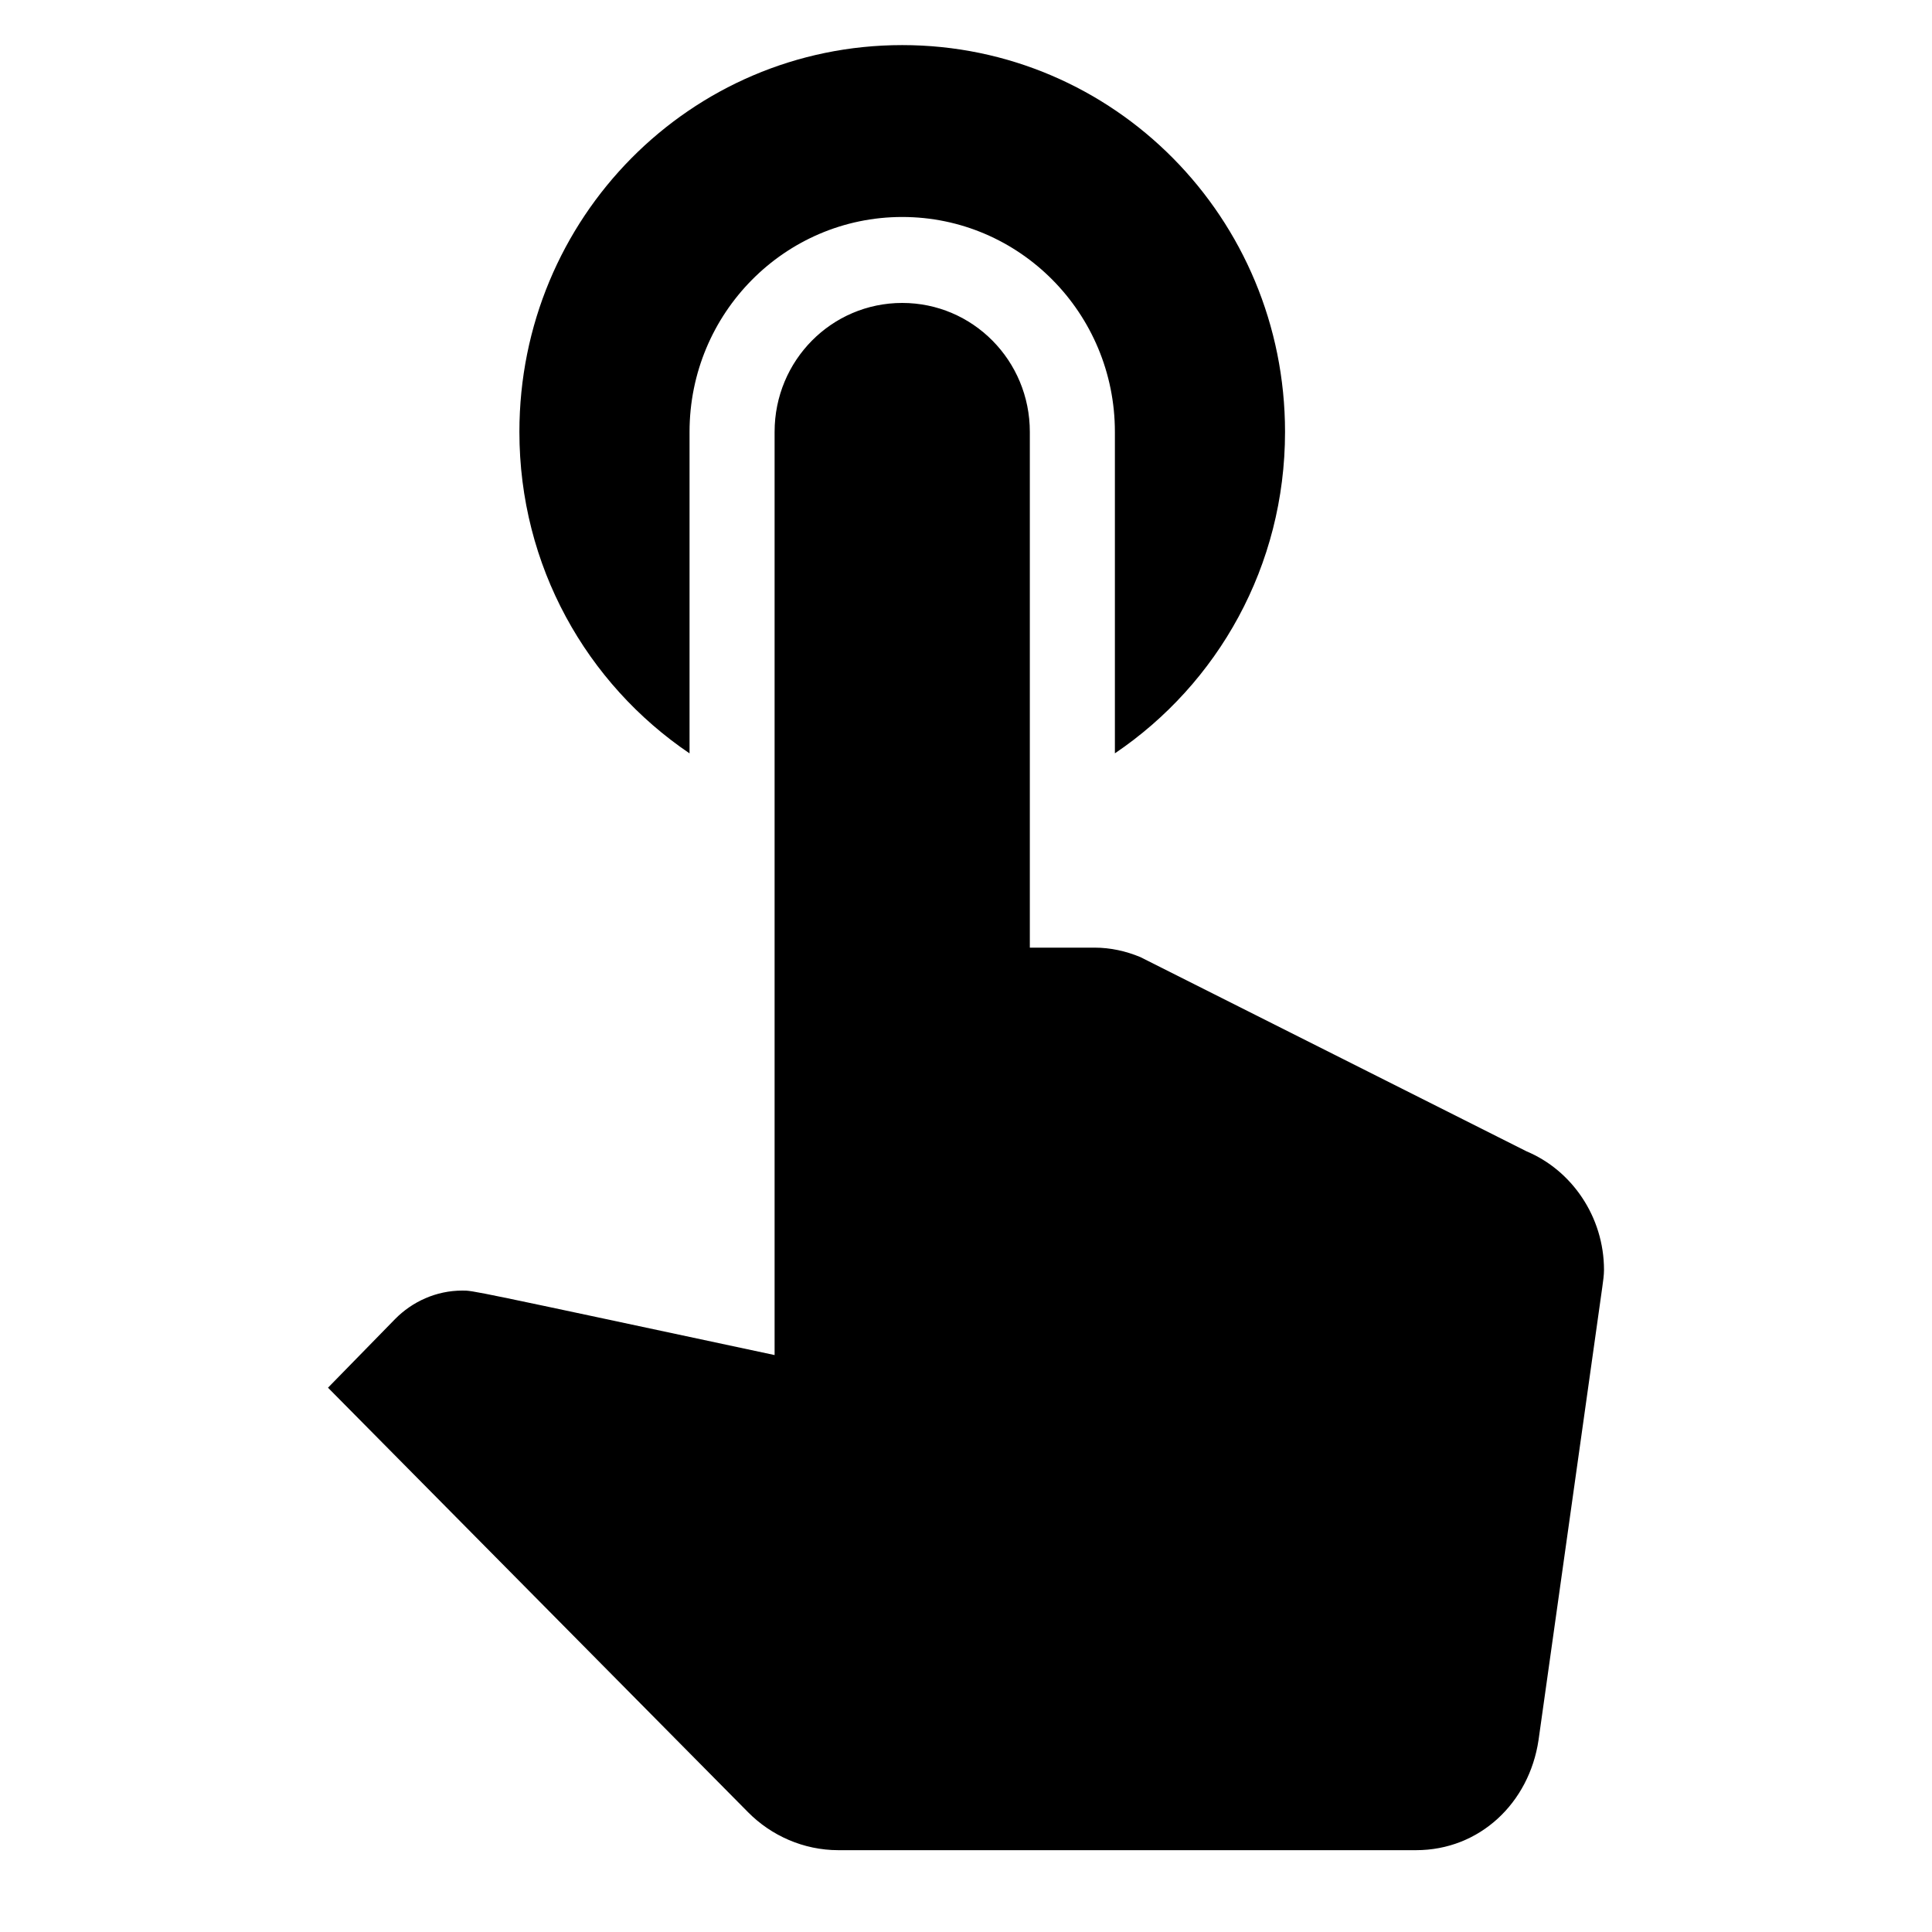 <?xml version="1.0" encoding="utf-8"?>
<!-- Generator: Adobe Illustrator 16.0.0, SVG Export Plug-In . SVG Version: 6.00 Build 0)  -->
<!DOCTYPE svg PUBLIC "-//W3C//DTD SVG 1.1//EN" "http://www.w3.org/Graphics/SVG/1.1/DTD/svg11.dtd">
<svg version="1.1" id="Layer_1" xmlns="http://www.w3.org/2000/svg" xmlns:xlink="http://www.w3.org/1999/xlink" x="0px" y="0px"
	 width="62.078px" height="62.079px" viewBox="0 0 62.078 62.079" enable-background="new 0 0 62.078 62.079" xml:space="preserve">
<g>
	<defs>
		<path id="SVGID_1_" d="M49.052,36.995l-12.41-6.242c-0.465-0.193-0.957-0.304-1.476-0.304H33.09V13.877
			c0-2.293-1.833-4.143-4.1-4.143c-2.27,0-4.101,1.85-4.101,4.143v29.663c-9.84-2.1-9.676-2.072-10.031-2.072
			c-0.848,0-1.613,0.359-2.16,0.912l-2.159,2.209l13.502,13.645c0.738,0.745,1.776,1.215,2.897,1.215h18.56
			c2.05,0,3.636-1.52,3.937-3.535l2.049-14.556c0.027-0.193,0.055-0.387,0.055-0.552C51.539,39.093,50.501,37.602,49.052,36.995z
			 M22.156,24.207V13.877c0-3.812,3.062-6.905,6.834-6.905c3.772,0,6.833,3.094,6.833,6.905v10.329
			c3.309-2.237,5.467-6.021,5.467-10.329C41.289,7,35.795,1.449,28.99,1.449c-6.807,0-12.301,5.552-12.301,12.429
			C16.689,18.186,18.849,21.969,22.156,24.207z"/>
	</defs>
	<clipPath id="SVGID_2_">
		<use xlink:href="#SVGID_1_"  overflow="visible"/>
	</clipPath>
	<g clip-path="url(#SVGID_2_)">
		<defs>
			<rect id="SVGID_3_" x="-689.461" y="-306.551" width="1440" height="2552"/>
		</defs>
		<clipPath id="SVGID_4_">
			<use xlink:href="#SVGID_3_"  overflow="visible"/>
		</clipPath>
		<rect x="5.539" y="-3.551" clip-path="url(#SVGID_4_)" width="51" height="68"/>
	</g>
</g>
</svg>
